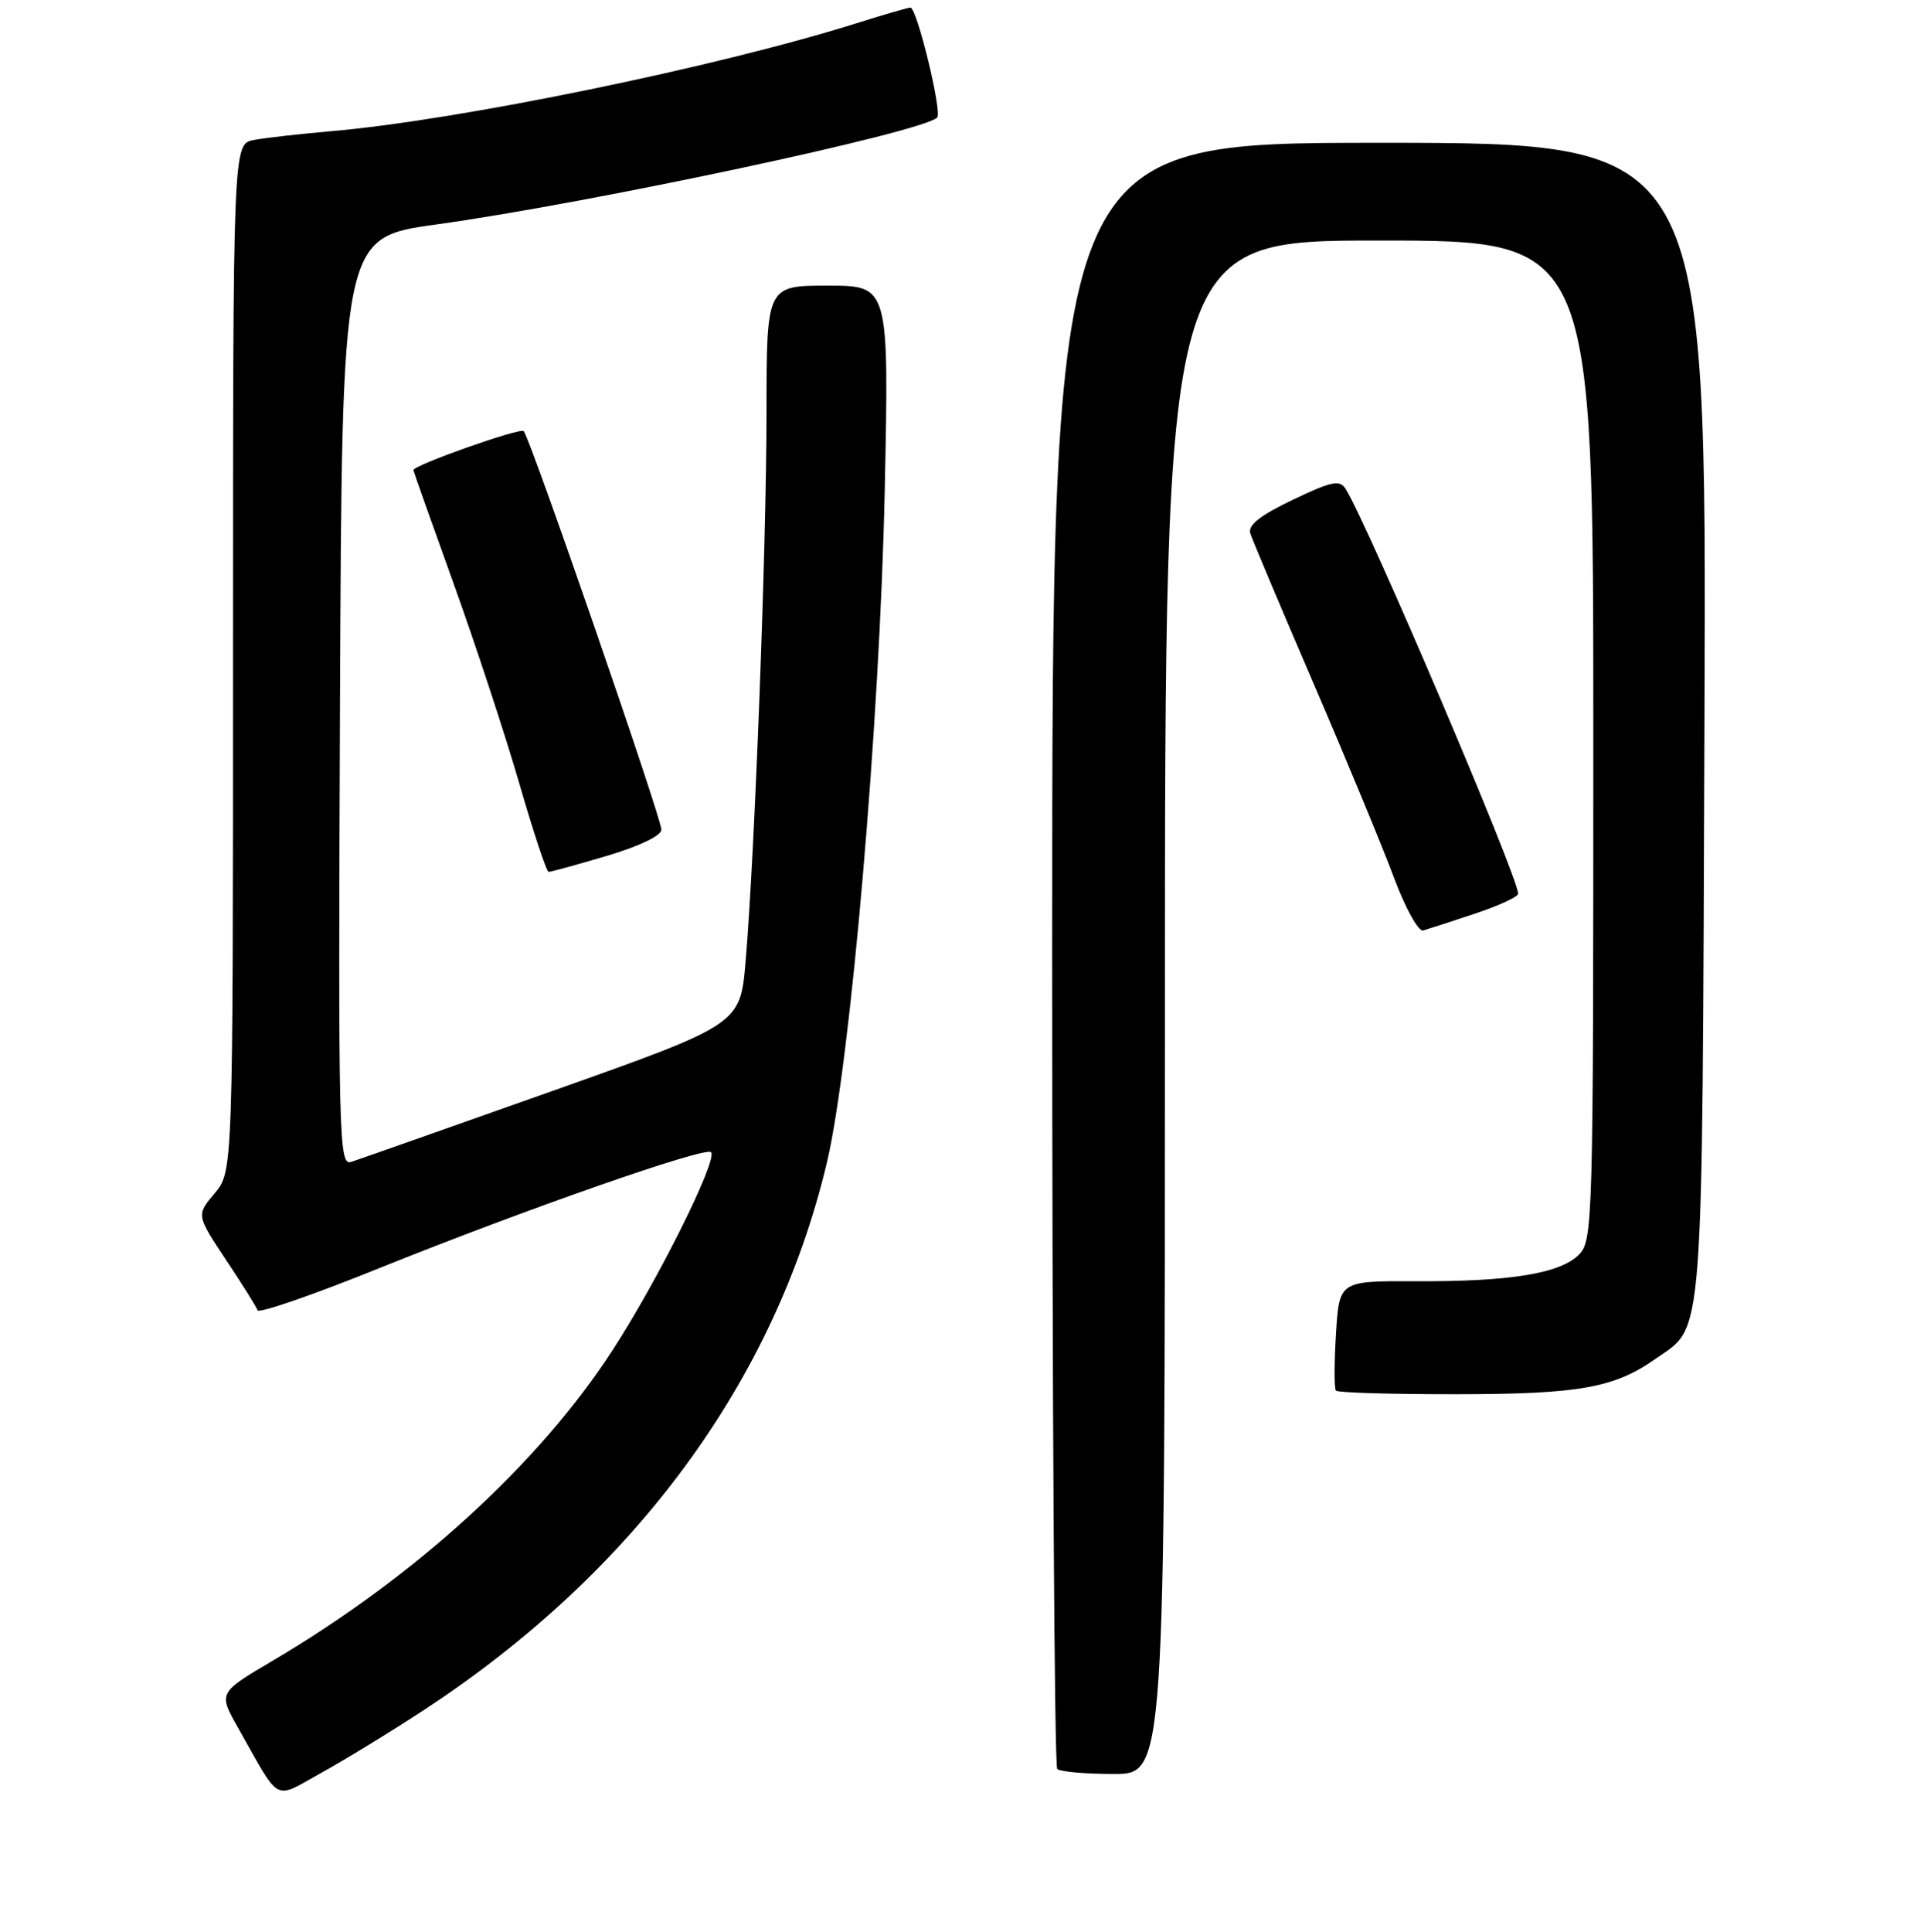 <?xml version="1.0" encoding="UTF-8" standalone="no"?>
<!DOCTYPE svg PUBLIC "-//W3C//DTD SVG 1.1//EN" "http://www.w3.org/Graphics/SVG/1.1/DTD/svg11.dtd" >
<svg xmlns="http://www.w3.org/2000/svg" xmlns:xlink="http://www.w3.org/1999/xlink" version="1.1" viewBox="0 0 256 257">
 <g >
 <path fill="currentColor"
d=" M 56.50 227.43 C 84.45 209.10 103.12 183.73 110.02 154.67 C 113.16 141.43 117.07 96.01 117.72 65.25 C 118.29 38.00 118.29 38.00 110.14 38.00 C 102.00 38.00 102.00 38.00 101.99 54.75 C 101.99 72.44 100.42 113.76 99.21 127.89 C 98.50 136.27 98.50 136.27 73.50 145.14 C 59.75 150.01 47.71 154.26 46.74 154.57 C 45.08 155.11 45.00 151.92 45.24 93.37 C 45.50 31.60 45.50 31.60 58.00 29.87 C 78.72 26.99 122.73 17.60 124.70 15.64 C 125.39 14.94 122.00 1.00 121.14 1.01 C 120.79 1.02 117.58 1.95 114.00 3.08 C 95.51 8.91 60.96 16.01 44.00 17.46 C 39.88 17.82 35.26 18.34 33.75 18.63 C 31.00 19.16 31.00 19.16 31.00 87.50 C 31.00 155.85 31.00 155.85 28.56 158.75 C 26.12 161.65 26.12 161.65 30.05 167.58 C 32.22 170.83 34.12 173.87 34.27 174.32 C 34.42 174.77 41.74 172.24 50.52 168.69 C 69.88 160.89 93.84 152.51 94.61 153.28 C 95.56 154.23 87.46 170.49 81.43 179.74 C 71.59 194.84 55.21 209.78 36.27 220.94 C 29.04 225.21 29.04 225.21 31.67 229.85 C 37.44 240.05 36.27 239.42 42.77 235.84 C 45.92 234.10 52.10 230.32 56.50 227.43 Z  M 155.00 134.00 C 155.00 32.00 155.00 32.00 183.50 32.00 C 212.00 32.00 212.00 32.00 212.00 98.50 C 212.00 162.84 211.94 165.06 210.07 166.93 C 207.57 169.43 200.92 170.51 188.35 170.45 C 178.20 170.41 178.20 170.41 177.76 177.45 C 177.52 181.33 177.52 184.72 177.75 185.00 C 177.98 185.28 185.22 185.49 193.83 185.48 C 210.11 185.47 214.77 184.64 220.27 180.78 C 226.79 176.20 226.47 180.39 226.79 95.75 C 227.08 19.00 227.08 19.00 183.54 19.00 C 140.00 19.00 140.00 19.00 140.00 126.83 C 140.00 186.14 140.30 234.97 140.67 235.33 C 141.03 235.70 144.41 236.00 148.17 236.00 C 155.00 236.00 155.00 236.00 155.00 134.00 Z  M 196.25 121.55 C 199.41 120.50 202.00 119.30 202.00 118.90 C 202.00 116.67 181.97 69.68 179.04 65.04 C 178.26 63.80 177.18 64.02 172.00 66.50 C 167.65 68.58 166.02 69.87 166.36 70.96 C 166.63 71.81 170.43 80.83 174.81 91.00 C 179.19 101.17 184.00 112.79 185.49 116.80 C 186.99 120.82 188.73 123.96 189.36 123.79 C 189.99 123.61 193.09 122.61 196.25 121.55 Z  M 80.75 113.86 C 85.06 112.58 88.00 111.17 88.00 110.37 C 88.00 108.79 70.52 58.18 69.68 57.35 C 69.20 56.87 55.00 61.89 55.00 62.54 C 55.00 62.66 57.41 69.45 60.35 77.63 C 63.29 85.81 67.23 97.78 69.10 104.24 C 70.97 110.69 72.72 115.98 73.00 115.99 C 73.28 116.00 76.76 115.04 80.75 113.86 Z "/>
</g>
</svg>